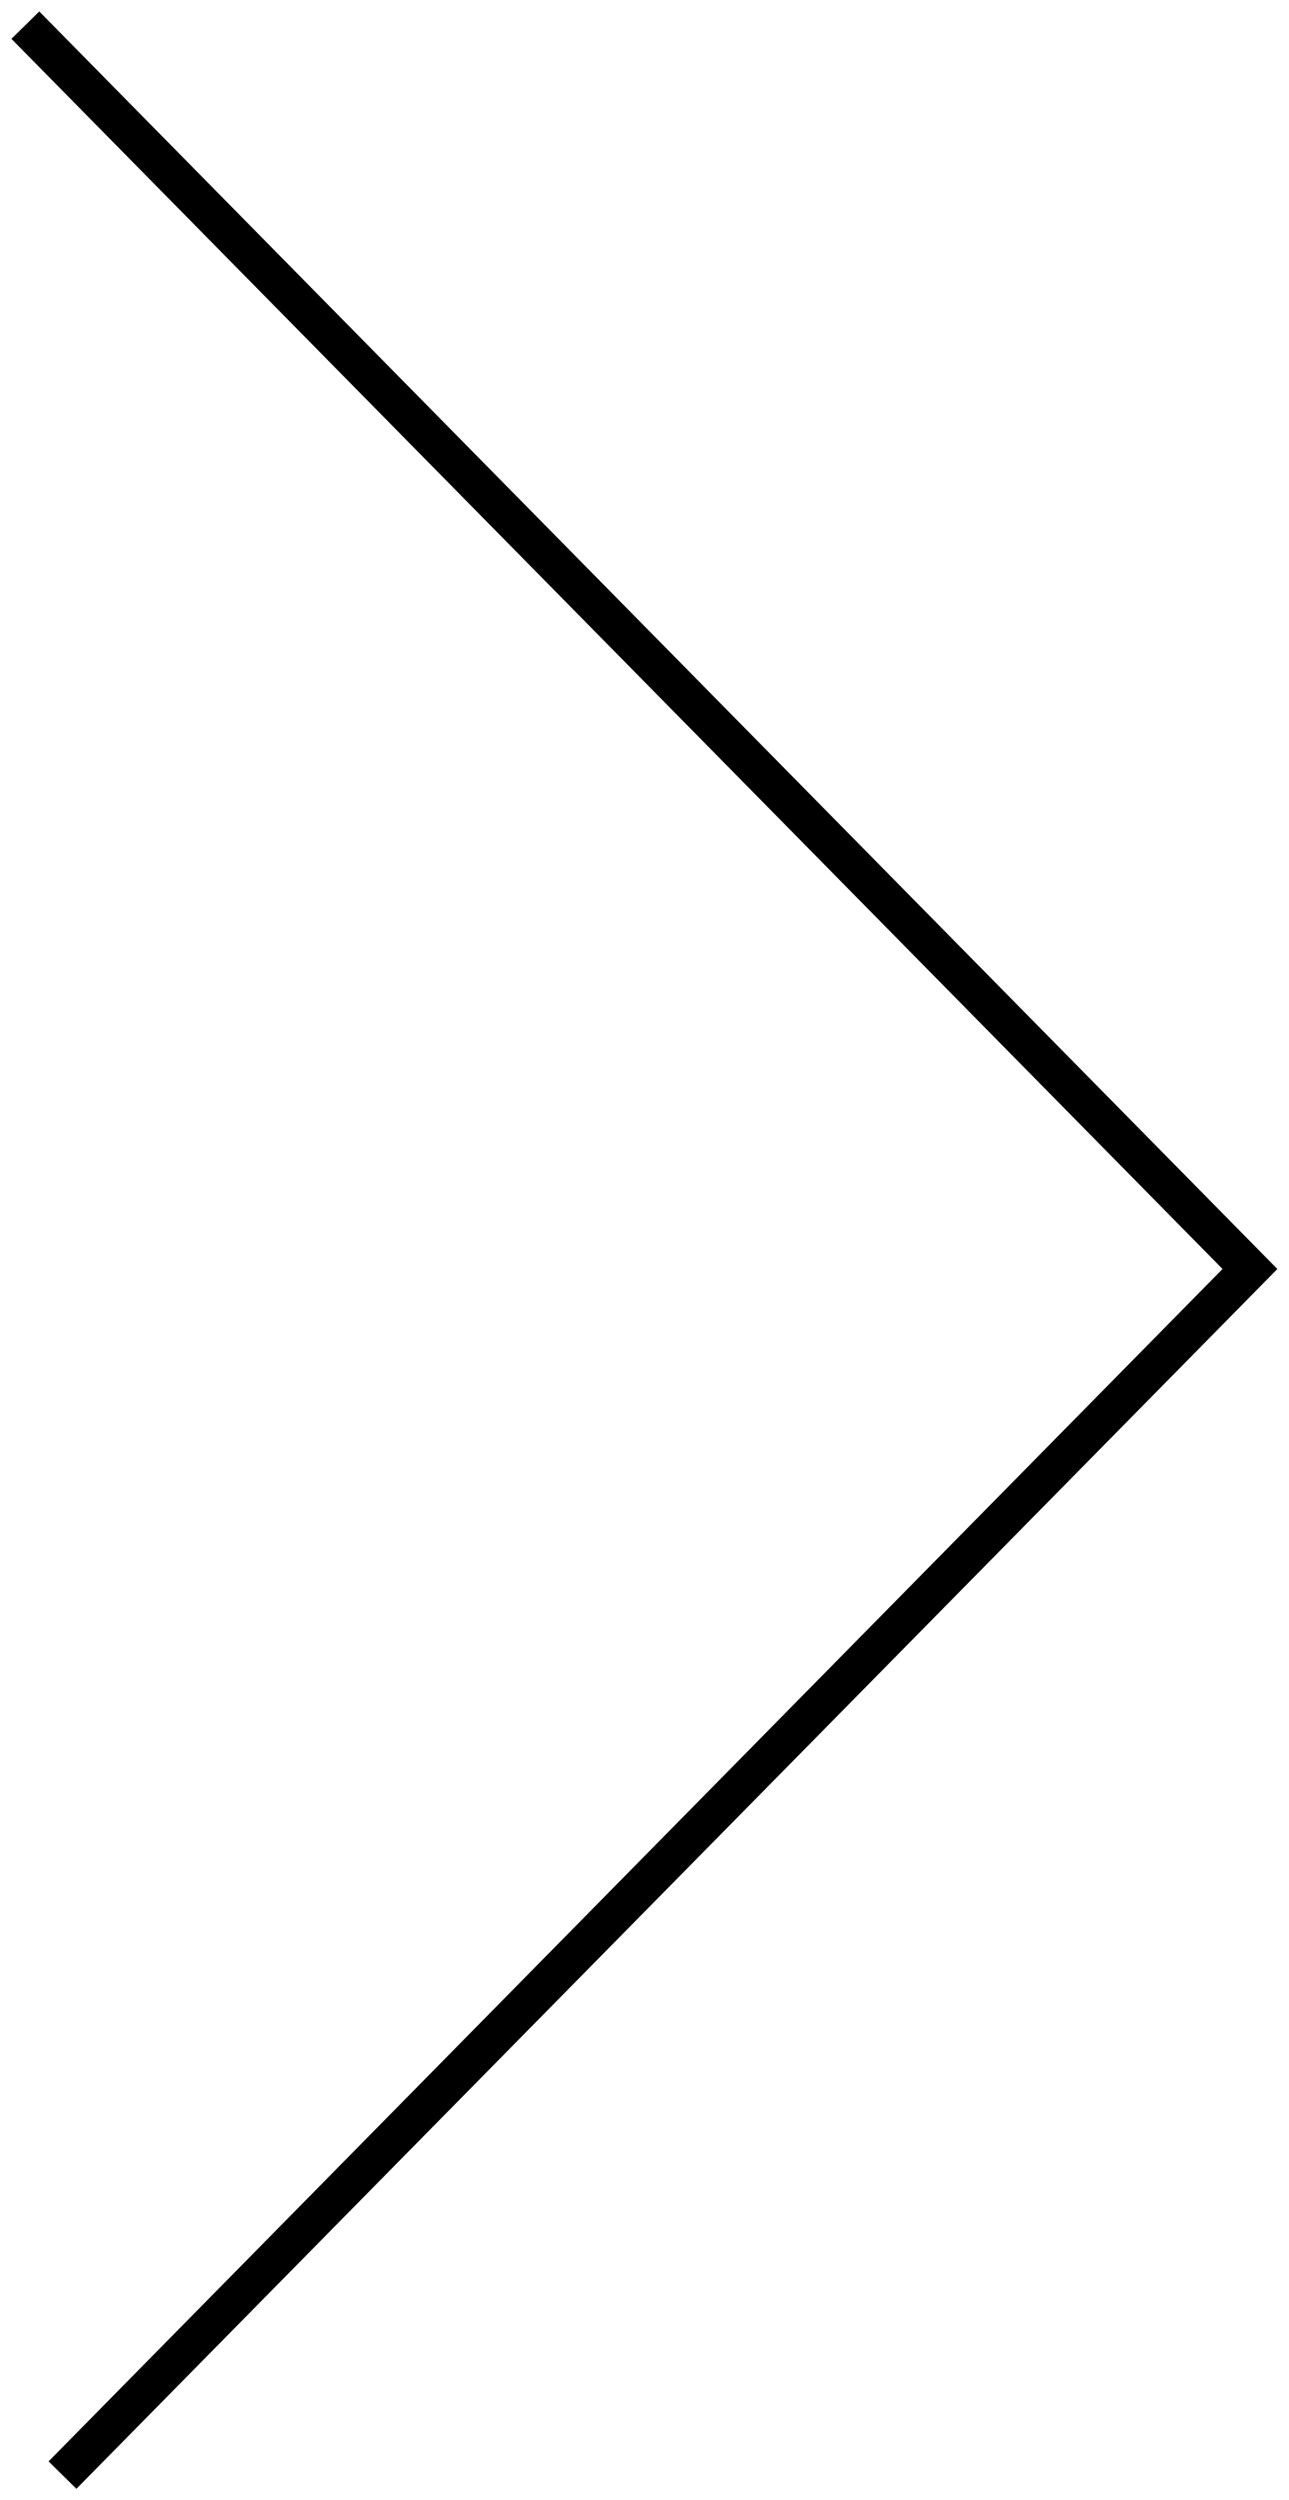<svg width="33" height="64" viewBox="0 0 33 64" fill="none" xmlns="http://www.w3.org/2000/svg">
<path vector-effect="non-scaling-stroke" d="M1 1L32 32.483L1.951 63" stroke="currentColor" fill="transparent" stroke-linecap="square"/>
</svg>
